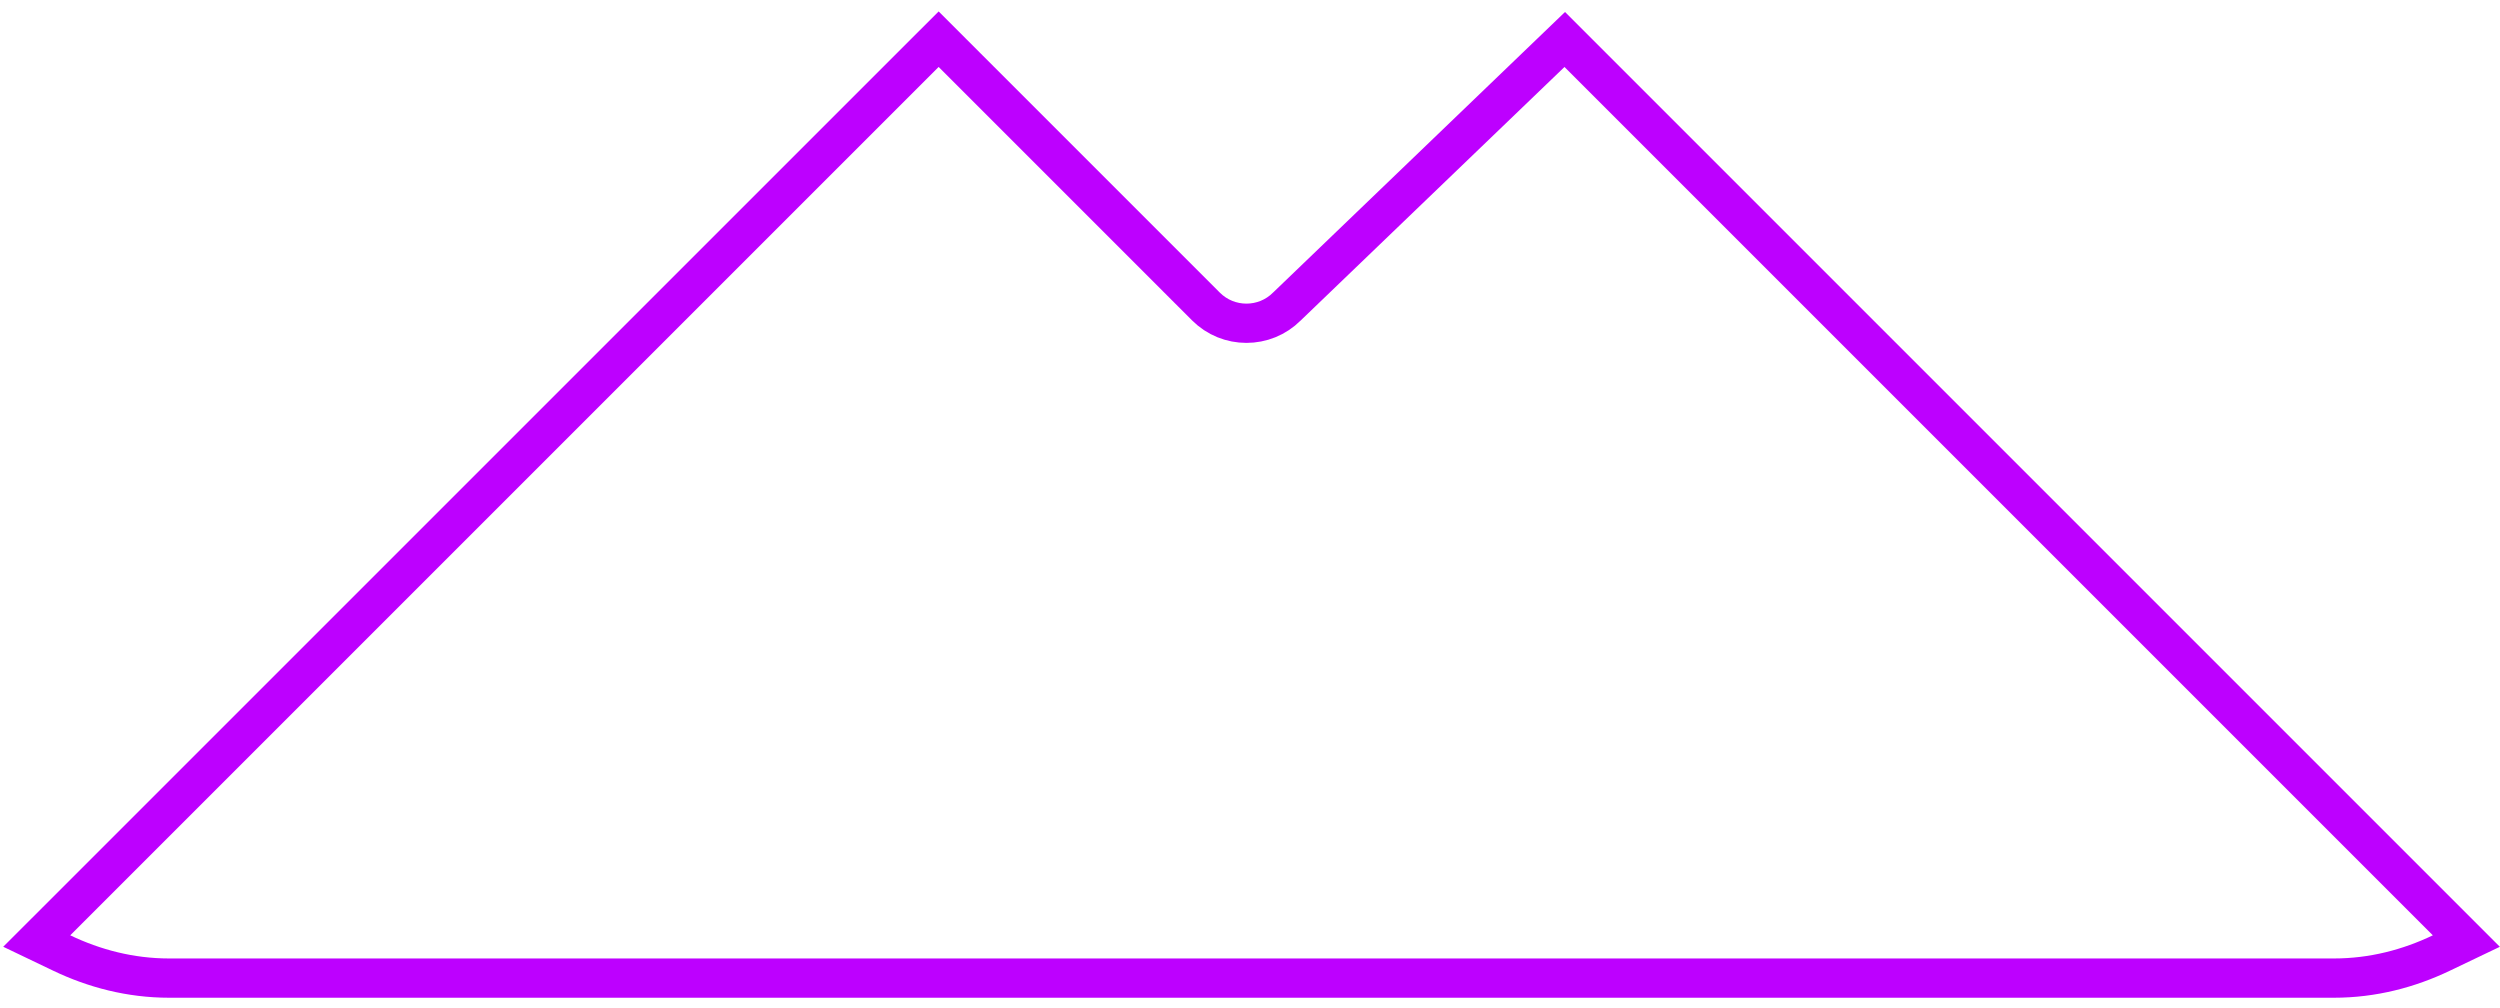 <svg width="191" height="77" viewBox="0 0 191 77" fill="none" xmlns="http://www.w3.org/2000/svg">
<path d="M120.587 4.056L119.547 3.016L118.487 4.035L98.344 23.393L98.333 23.404L98.322 23.414C97.466 24.27 96.349 24.697 95.227 24.697C94.105 24.697 92.987 24.27 92.131 23.414L92.131 23.414L72.772 4.055L71.712 2.995L70.651 4.055L4.305 70.397L2.806 71.895L4.718 72.811C7.194 73.996 9.958 74.727 12.924 74.727H178.312C181.278 74.727 184.04 73.997 186.516 72.812L188.428 71.897L186.929 70.398L120.587 4.056Z" stroke="#BD00FF" stroke-width="3"/>
</svg>
